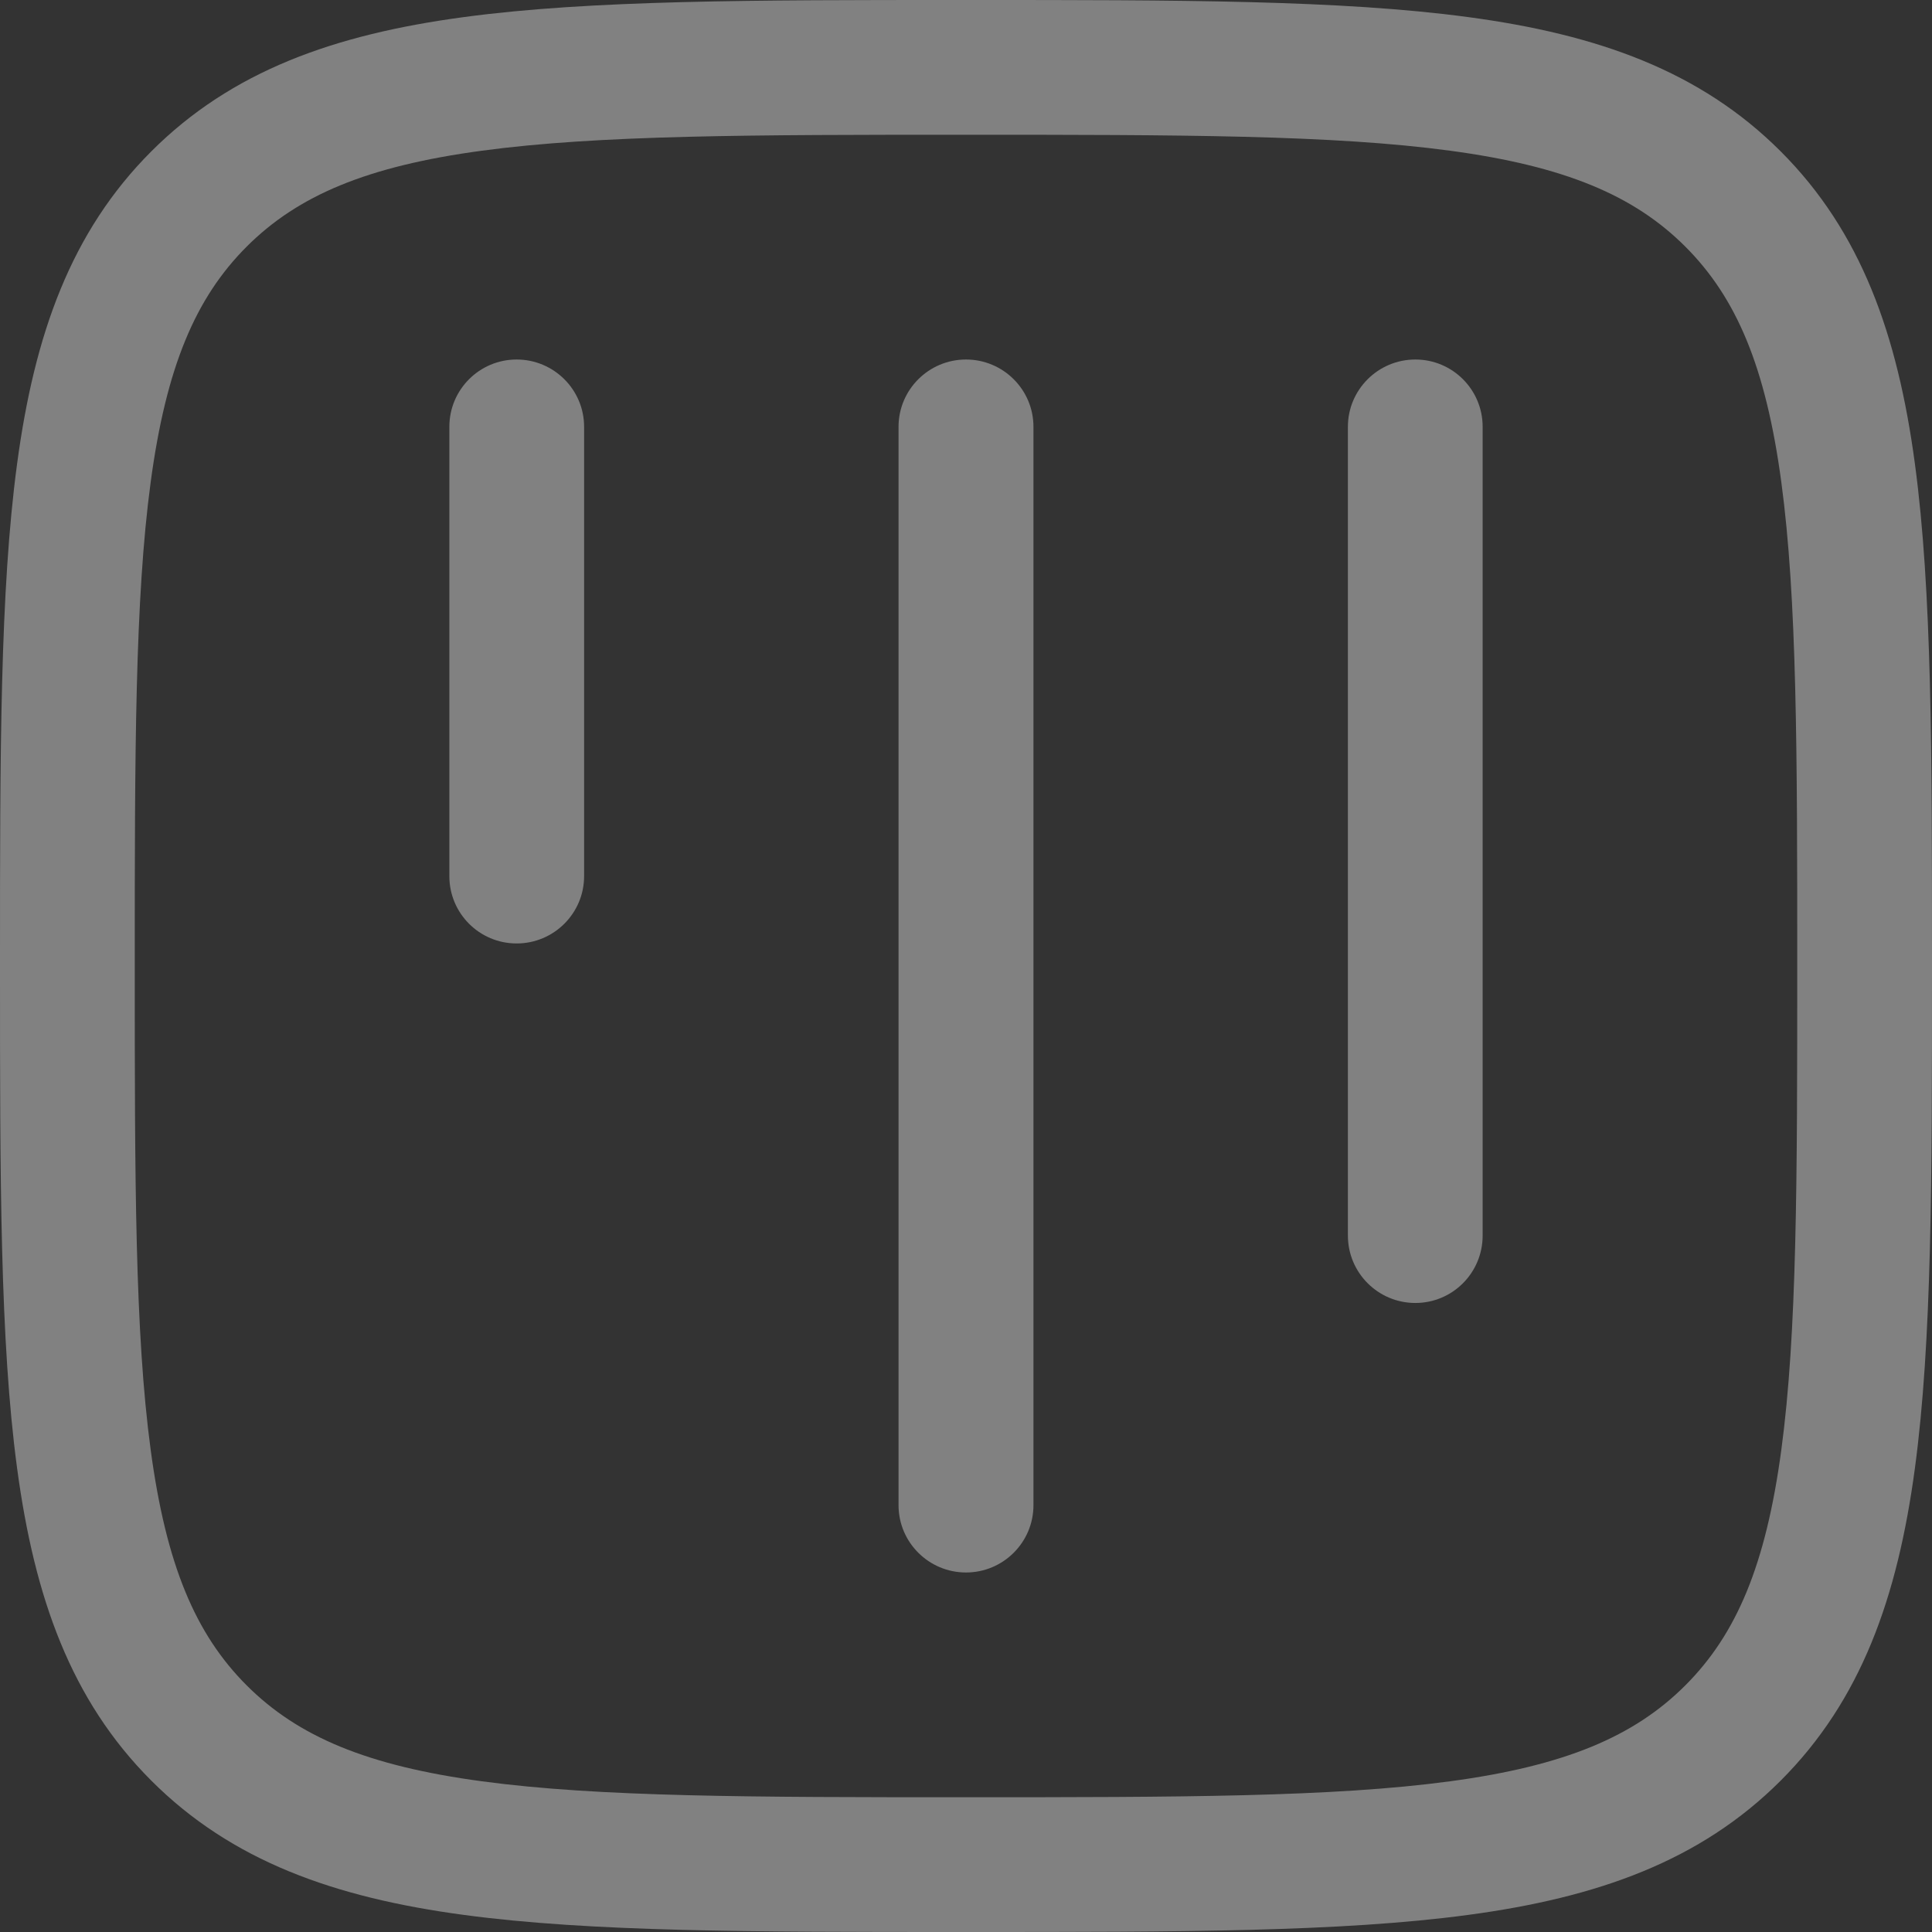 <svg width="12" height="12" viewBox="0 0 12 12" fill="none" xmlns="http://www.w3.org/2000/svg">
<rect x="0" y="0" width="12" height="12" fill="#333333" stroke="none"/>
<path d="M8.372 7.674C8.372 7.906 8.56 8.093 8.791 8.093C9.022 8.093 9.209 7.906 9.209 7.674L9.209 2.651C9.209 2.42 9.022 2.233 8.791 2.233C8.56 2.233 8.372 2.42 8.372 2.651L8.372 7.674Z" fill="white" fill-opacity="0.38"/>
<path d="M6 9.767C5.769 9.767 5.581 9.58 5.581 9.349L5.581 2.651C5.581 2.42 5.769 2.233 6 2.233C6.231 2.233 6.419 2.42 6.419 2.651L6.419 9.349C6.419 9.58 6.231 9.767 6 9.767Z" fill="white" fill-opacity="0.38"/>
<path d="M2.791 5.442C2.791 5.673 2.978 5.86 3.209 5.86C3.44 5.86 3.628 5.673 3.628 5.442L3.628 2.651C3.628 2.42 3.44 2.233 3.209 2.233C2.978 2.233 2.791 2.42 2.791 2.651L2.791 5.442Z" fill="white" fill-opacity="0.38"/>
<path fill-rule="evenodd" clip-rule="evenodd" d="M6.032 12C7.32 12 8.33 12 9.118 11.894C9.924 11.786 10.561 11.559 11.06 11.06C11.559 10.561 11.786 9.924 11.894 9.118C12 8.33 12 7.32 12 6.032V5.968C12 4.68 12 3.67 11.894 2.882C11.786 2.076 11.559 1.439 11.06 0.94C10.561 0.441 9.924 0.214 9.118 0.106C8.33 -1.33514e-05 7.32 -7.62939e-06 6.032 -9.53674e-07H5.968C4.68 -7.62939e-06 3.67 -1.33514e-05 2.882 0.106C2.076 0.214 1.439 0.441 0.94 0.94C0.441 1.439 0.214 2.076 0.106 2.882C-1.33514e-05 3.67 -7.62939e-06 4.68 -9.53674e-07 5.968V6.032C-7.62939e-06 7.32 -1.33514e-05 8.33 0.106 9.118C0.214 9.924 0.441 10.561 0.94 11.06C1.439 11.559 2.076 11.786 2.882 11.894C3.67 12 4.68 12 5.968 12H6.032ZM10.468 10.468C10.15 10.786 9.72 10.968 9.006 11.064C8.281 11.162 7.327 11.163 6 11.163C4.673 11.163 3.719 11.162 2.994 11.064C2.28 10.968 1.85 10.786 1.532 10.468C1.214 10.15 1.032 9.72 0.936 9.006C0.838 8.281 0.837 7.327 0.837 6C0.837 4.673 0.838 3.719 0.936 2.994C1.032 2.28 1.214 1.85 1.532 1.532C1.85 1.214 2.28 1.032 2.994 0.936C3.719 0.838 4.673 0.837 6 0.837C7.327 0.837 8.281 0.838 9.006 0.936C9.72 1.032 10.15 1.214 10.468 1.532C10.786 1.85 10.968 2.28 11.064 2.994C11.162 3.719 11.163 4.673 11.163 6C11.163 7.327 11.162 8.281 11.064 9.006C10.968 9.72 10.786 10.15 10.468 10.468Z" fill="white" fill-opacity="0.38"/>
</svg>
